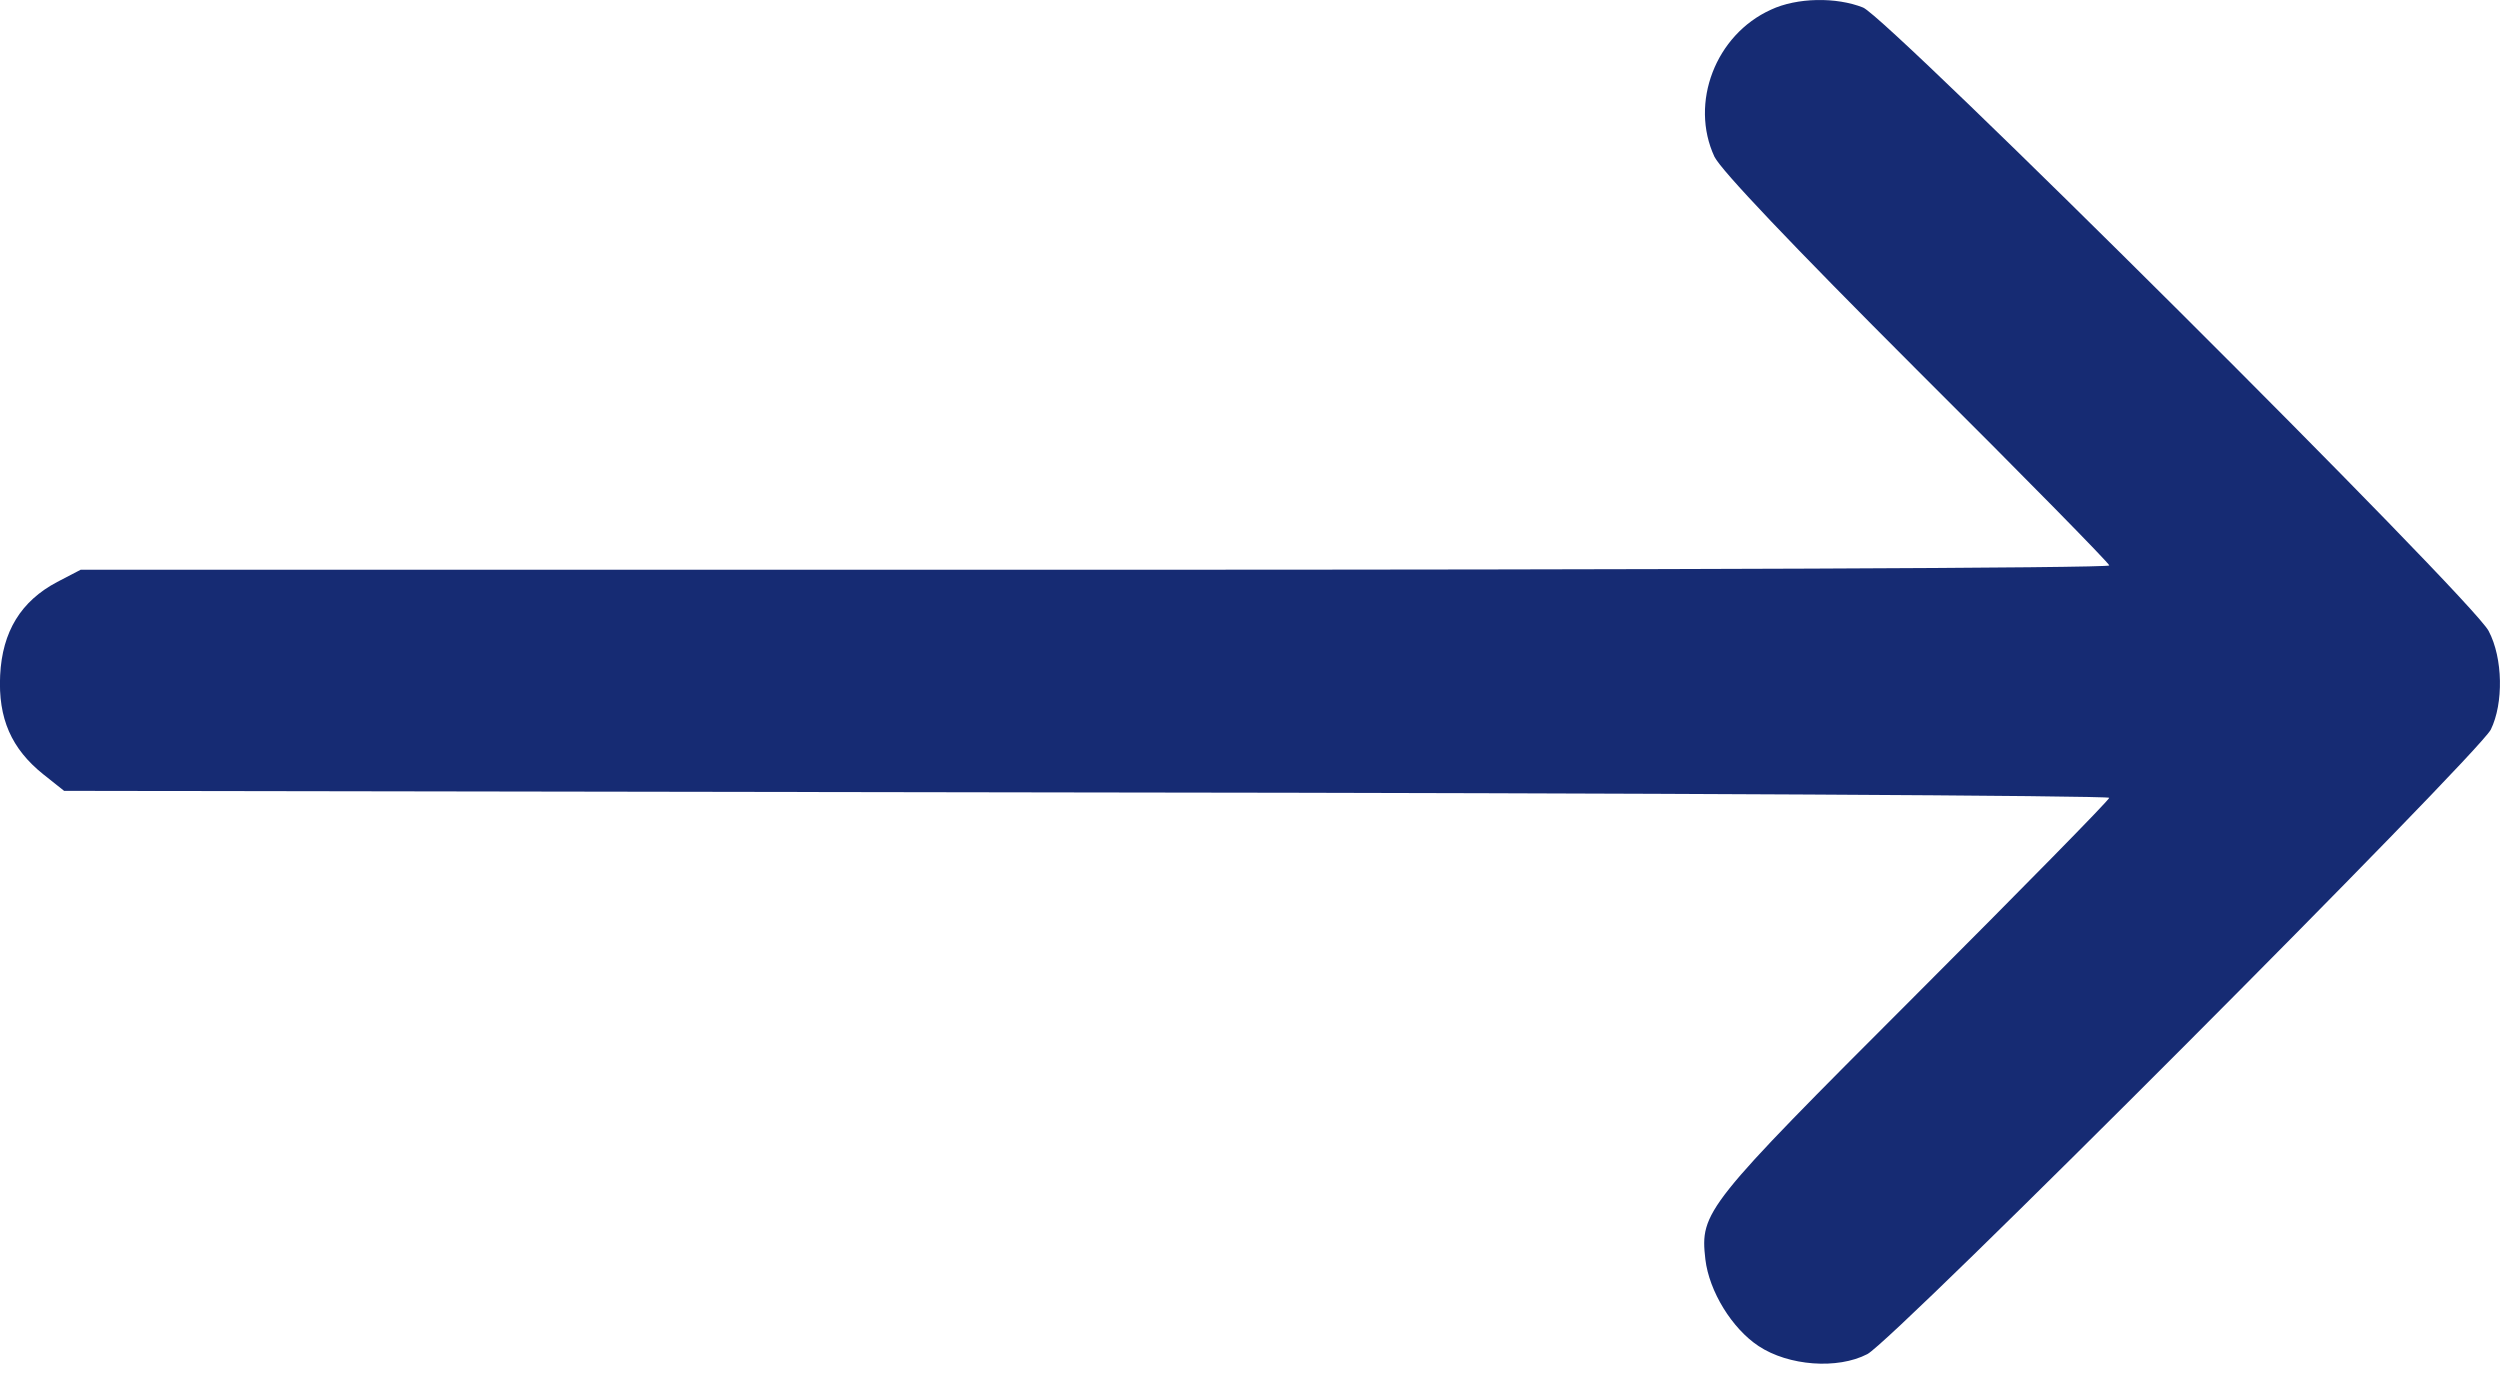 <svg xmlns="http://www.w3.org/2000/svg" width="50" height="28" fill="none"><path fill="#162B73" d="M35.419.194c-1.108.5-1.63 1.865-1.13 2.941.139.277 1.524 1.737 4.05 4.263 2.12 2.11 3.847 3.869 3.847 3.911 0 .054-9.133.086-20.28.086H1.613l-.47.245c-.724.383-1.097.99-1.14 1.865-.042.863.224 1.47.864 1.982l.415.33 20.452.032c11.243.011 20.451.064 20.451.107s-1.748 1.822-3.89 3.965c-4.199 4.199-4.295 4.316-4.188 5.264.075.64.533 1.386 1.066 1.737.597.395 1.577.47 2.174.16.533-.277 12.203-11.979 12.469-12.49.256-.522.245-1.428-.043-1.972-.32-.628-12-12.256-12.511-12.469-.533-.213-1.322-.202-1.844.043Z"/></svg>
